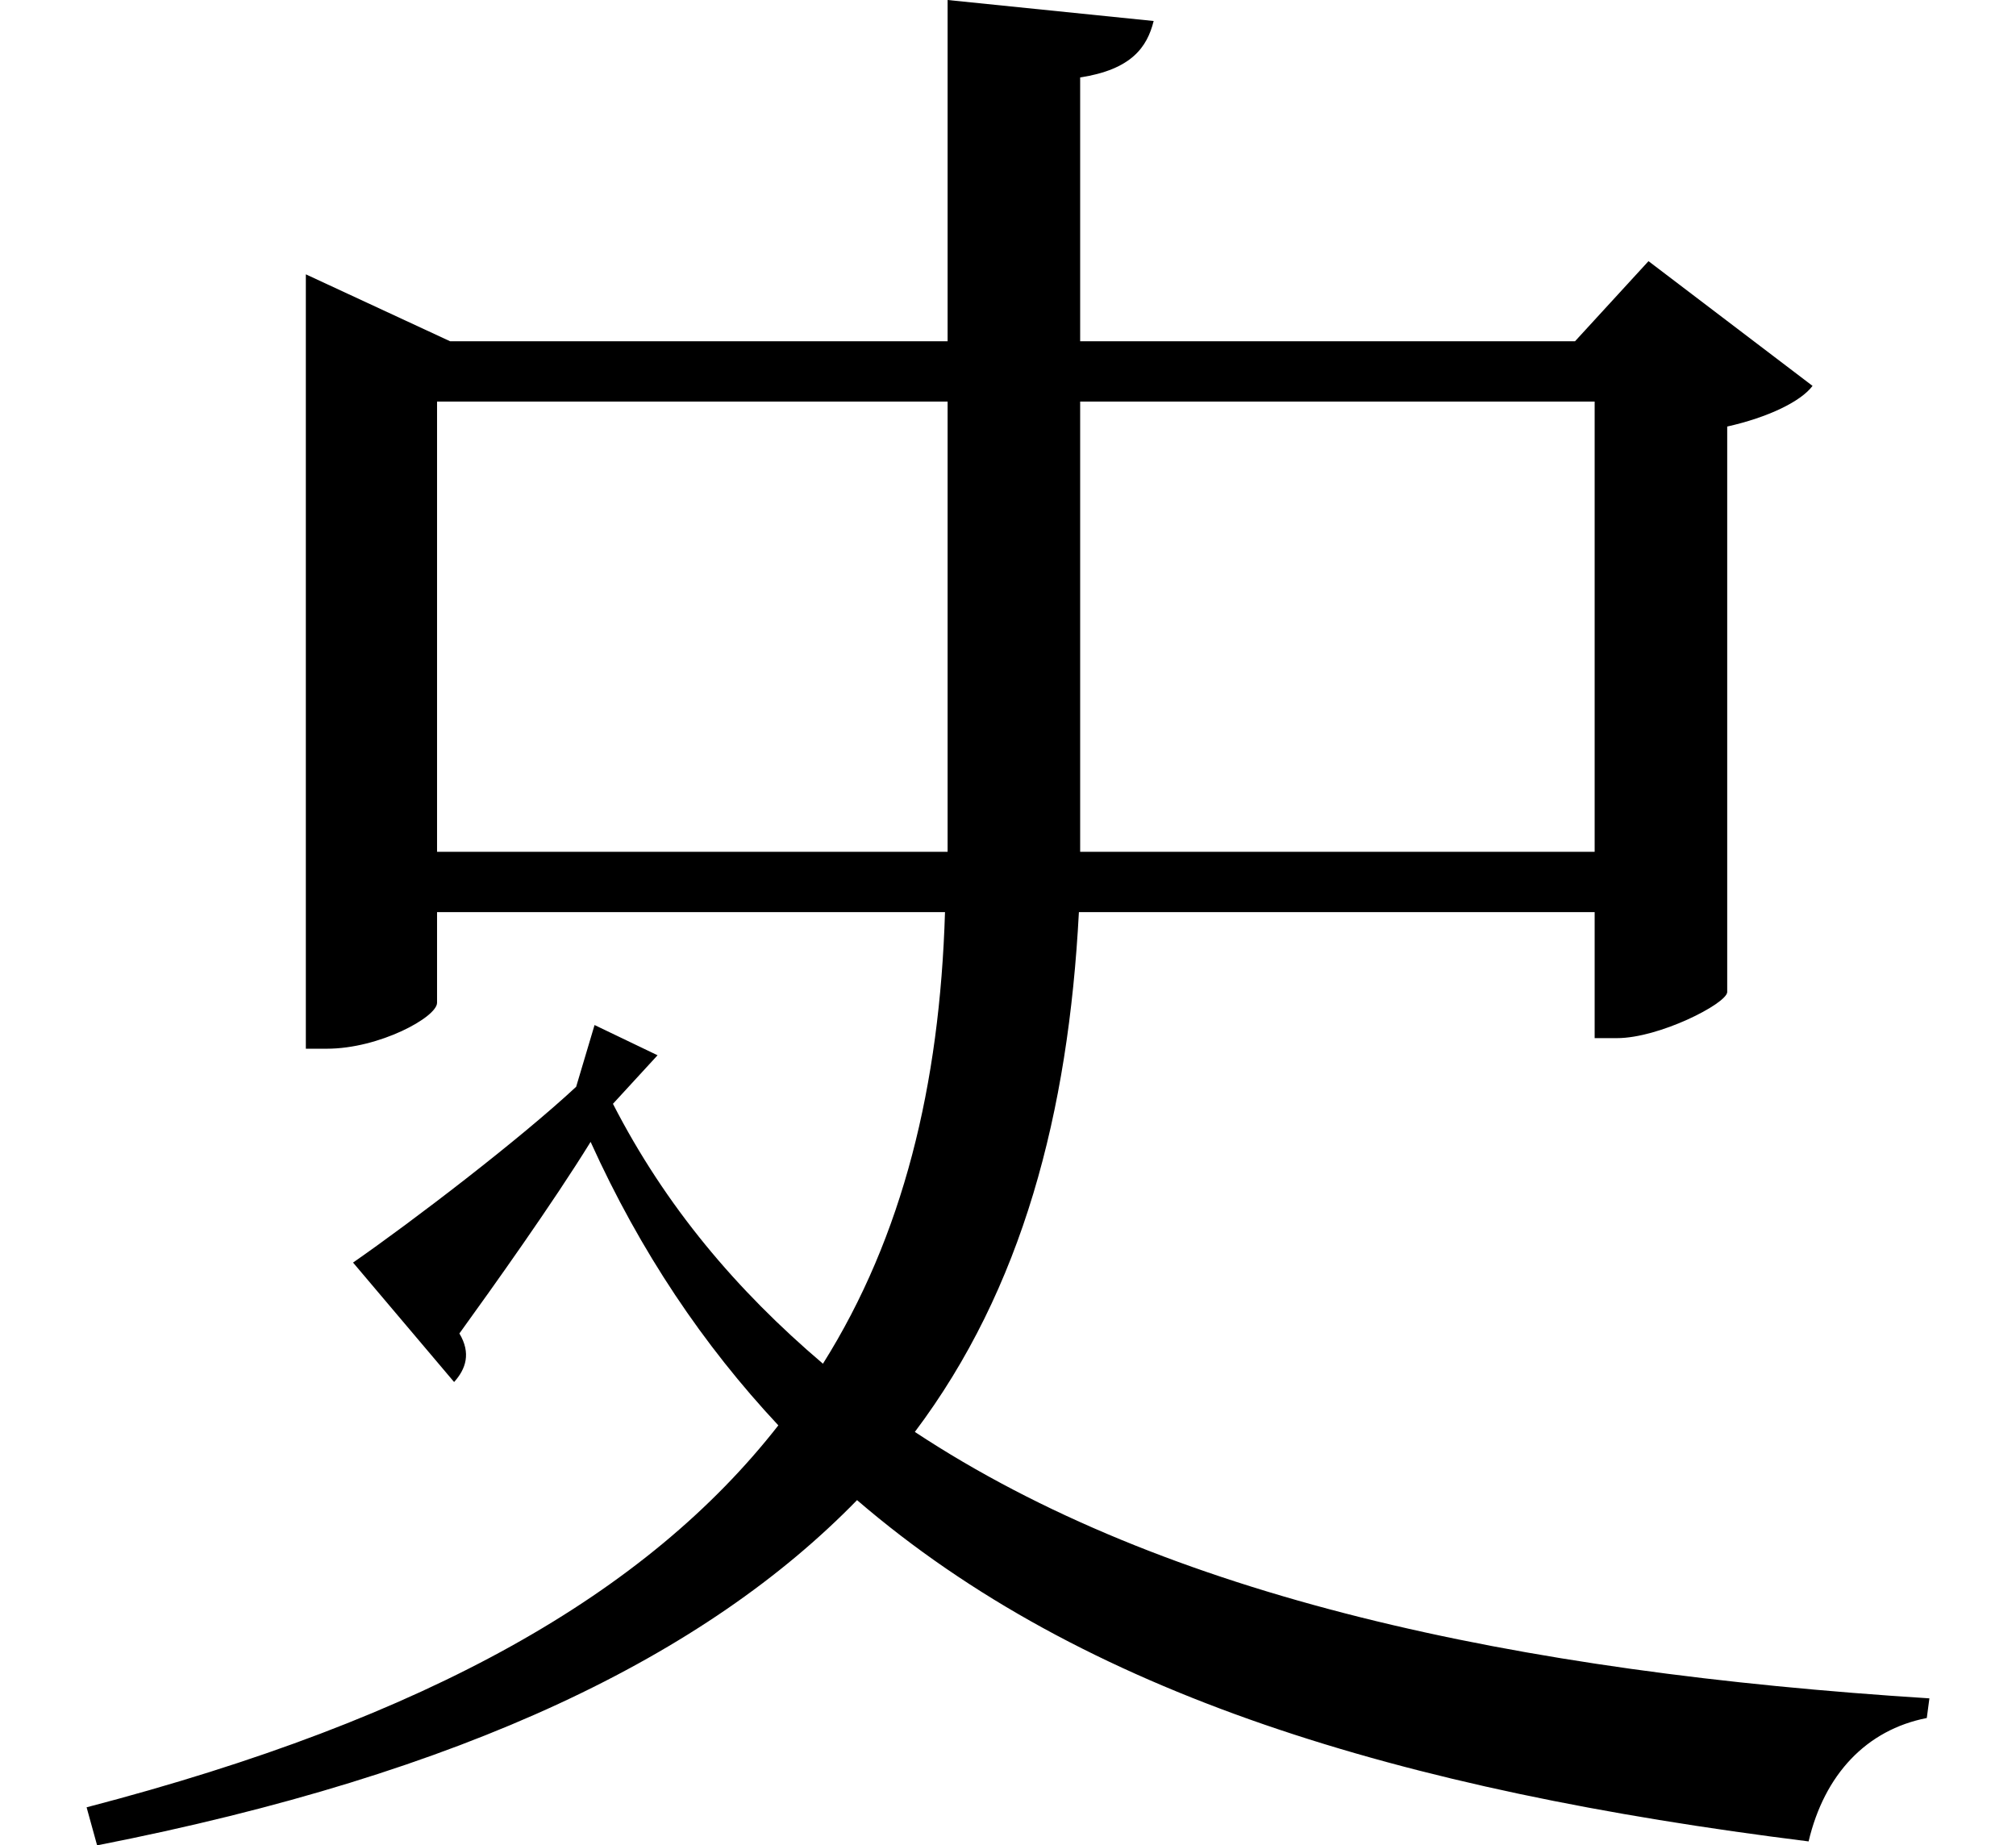 <svg height="21.969" viewBox="0 0 24 21.969" width="24" xmlns="http://www.w3.org/2000/svg">
<path d="M7.297,6.906 L7.828,7.484 L7.078,7.844 L6.859,7.109 C6.188,6.484 4.922,5.516 4.203,5.016 L5.406,3.594 C5.547,3.75 5.609,3.938 5.469,4.172 C5.875,4.734 6.578,5.719 7.031,6.453 C7.625,5.141 8.375,4.031 9.266,3.078 C7.703,1.078 5.109,-0.406 1.031,-1.469 L1.156,-1.922 C5.547,-1.062 8.406,0.344 10.203,2.188 C12.891,-0.125 16.656,-1.266 21.531,-1.875 C21.719,-1.078 22.219,-0.547 22.938,-0.406 L22.969,-0.172 C18.031,0.141 13.875,1.031 10.891,3 C12.172,4.703 12.719,6.797 12.844,9.188 L18.984,9.188 L18.984,7.688 L19.25,7.688 C19.75,7.688 20.547,8.094 20.562,8.234 L20.562,14.969 C21.047,15.078 21.438,15.266 21.578,15.453 L19.625,16.938 L18.75,15.984 L12.859,15.984 L12.859,19.125 C13.469,19.219 13.656,19.484 13.734,19.797 L11.281,20.047 L11.281,15.984 L5.359,15.984 L3.641,16.781 L3.641,7.562 L3.891,7.562 C4.516,7.562 5.203,7.938 5.203,8.109 L5.203,9.188 L11.25,9.188 C11.188,7.125 10.75,5.328 9.797,3.812 C8.766,4.688 7.922,5.688 7.297,6.906 Z M18.984,15.266 L18.984,9.906 L12.859,9.906 L12.859,9.984 L12.859,15.266 Z M5.203,9.906 L5.203,15.266 L11.281,15.266 L11.281,9.984 L11.281,9.906 Z" transform="translate(0, 20.047) scale(1, -1)"/>
</svg>